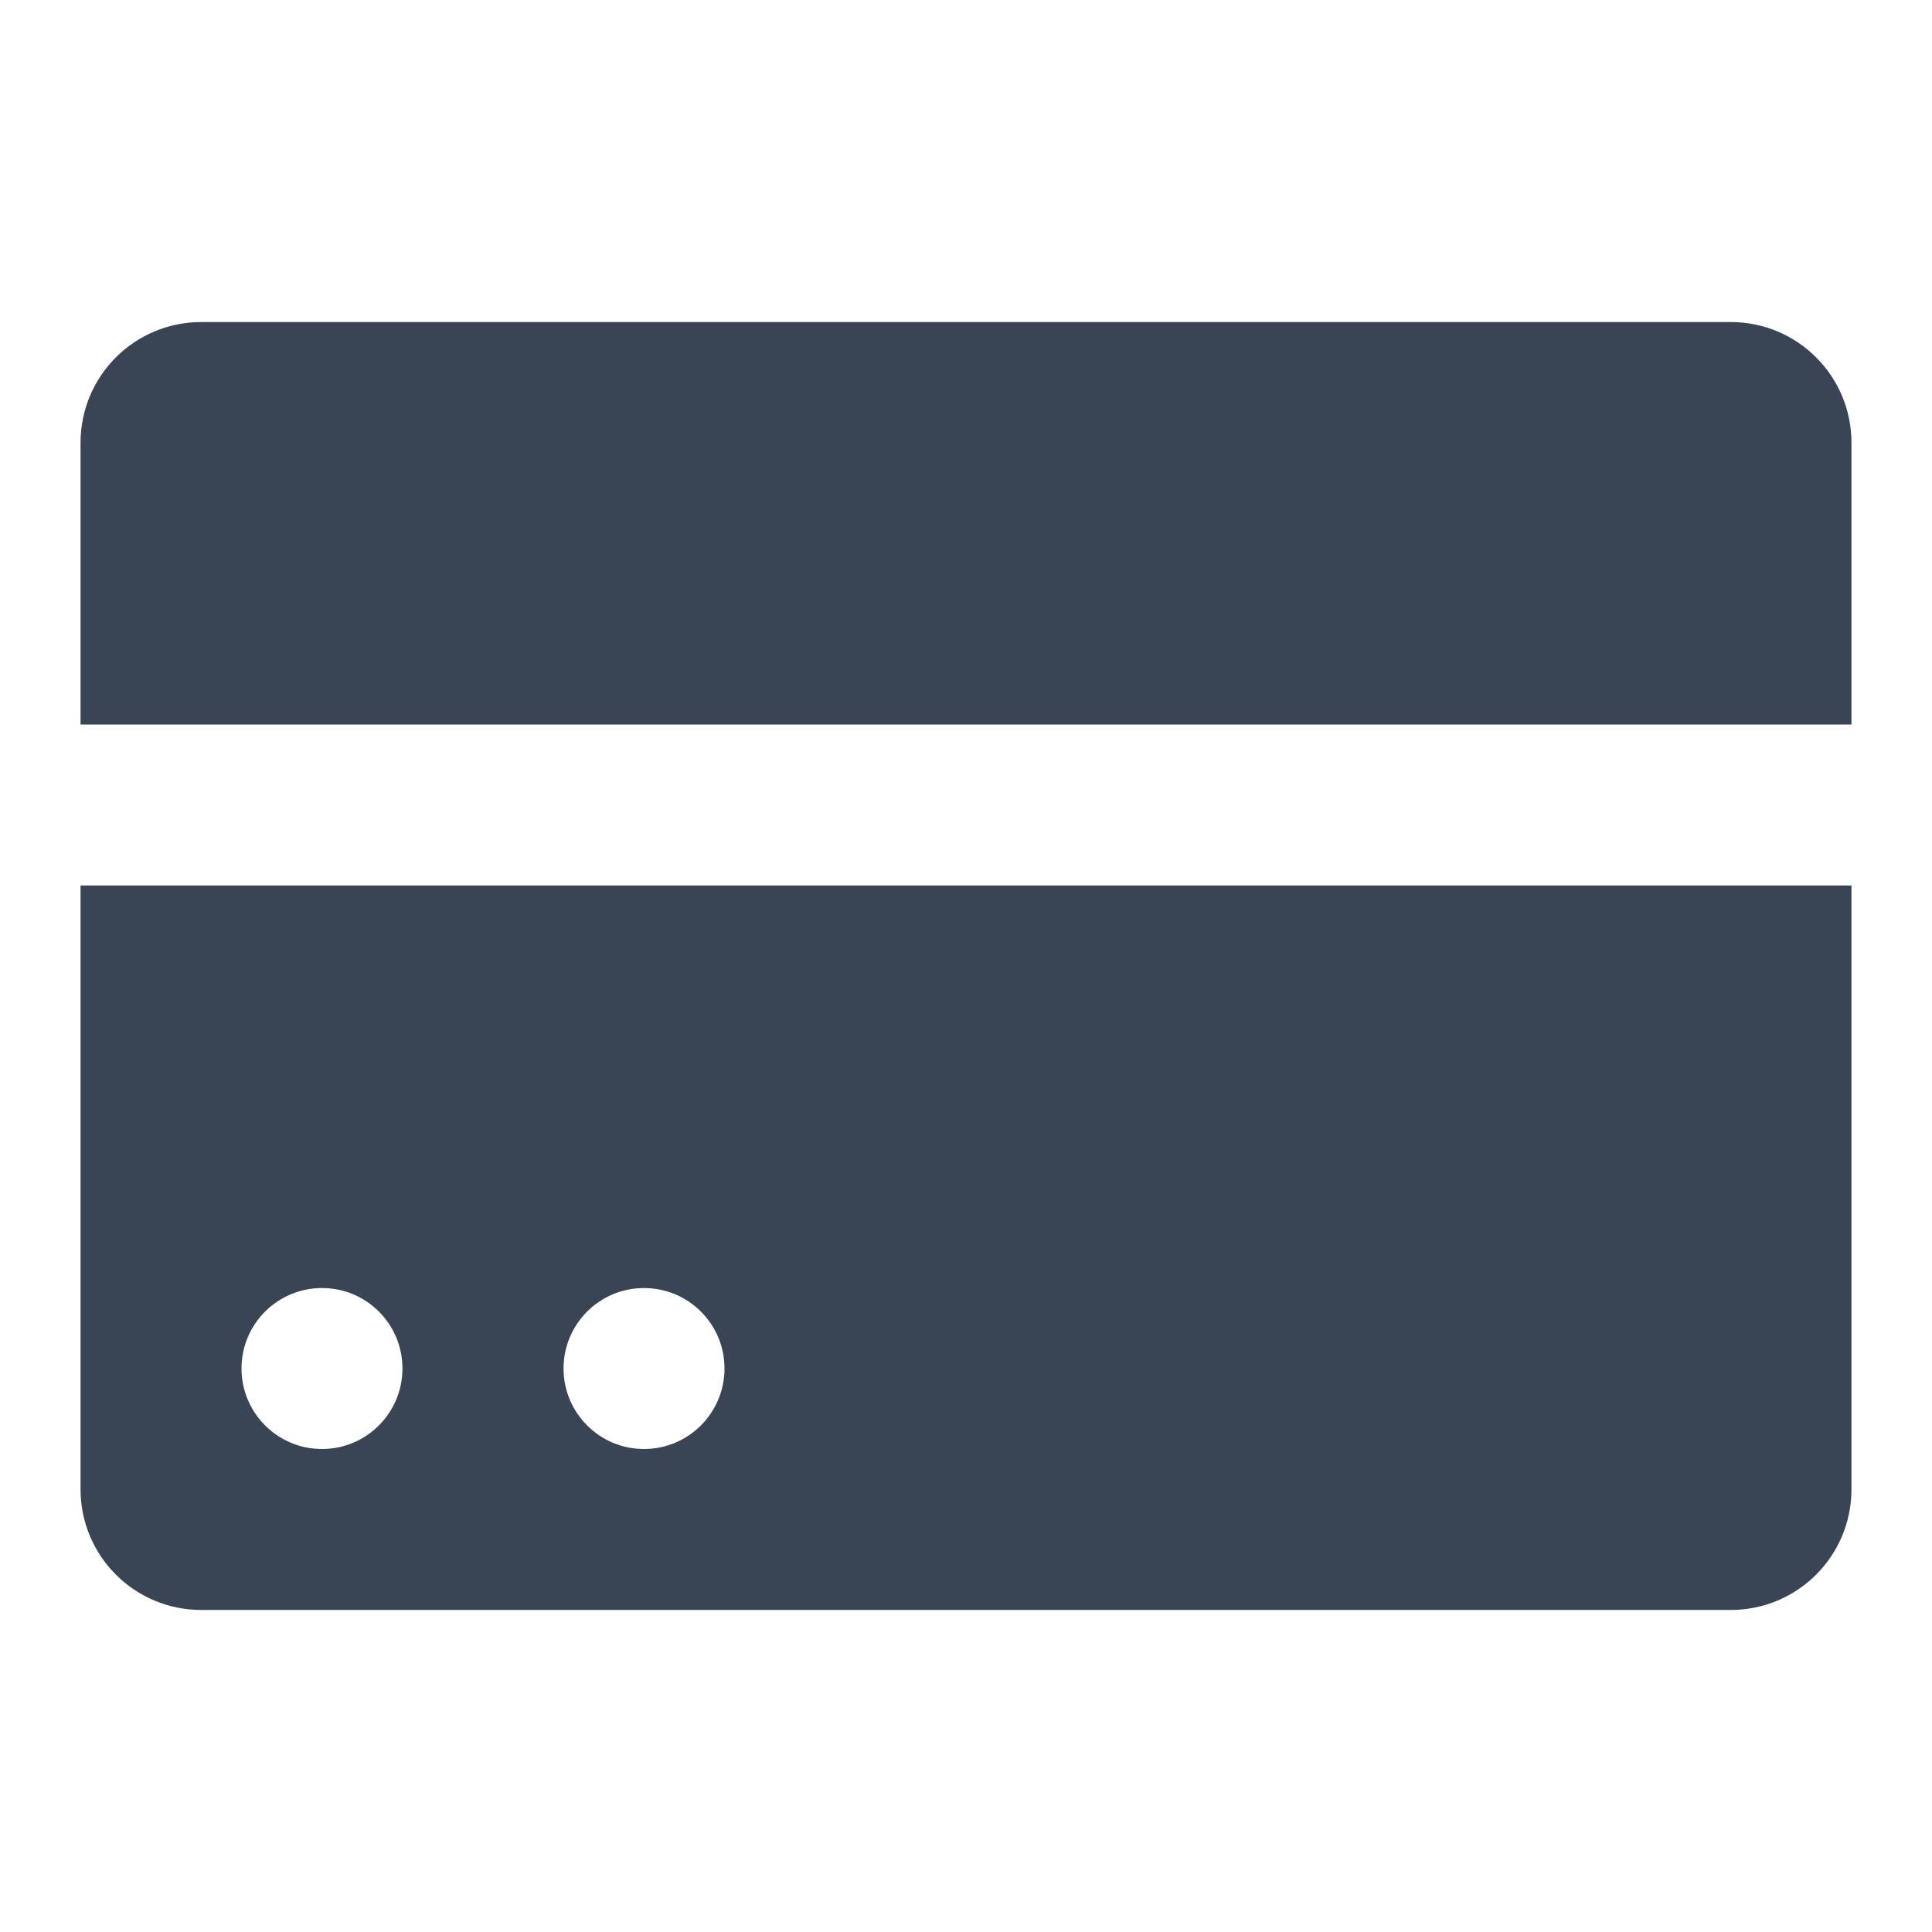 <svg width="16" height="16" viewBox="0 0 16 16" fill="none" xmlns="http://www.w3.org/2000/svg">
<path fill-rule="evenodd" clip-rule="evenodd" d="M1.667 2.667C1.114 2.667 0.667 3.114 0.667 3.667V6H15.333V3.667C15.333 3.114 14.886 2.667 14.333 2.667H1.667ZM15.333 7.333H0.667V12.333C0.667 12.886 1.114 13.333 1.667 13.333H14.333C14.886 13.333 15.333 12.886 15.333 12.333V7.333ZM3.333 11.333C3.333 11.701 3.035 12 2.667 12C2.298 12 2 11.701 2 11.333C2 10.965 2.298 10.667 2.667 10.667C3.035 10.667 3.333 10.965 3.333 11.333ZM5.333 12C5.702 12 6 11.701 6 11.333C6 10.965 5.702 10.667 5.333 10.667C4.965 10.667 4.667 10.965 4.667 11.333C4.667 11.701 4.965 12 5.333 12Z" fill="#394455"/>
</svg>
